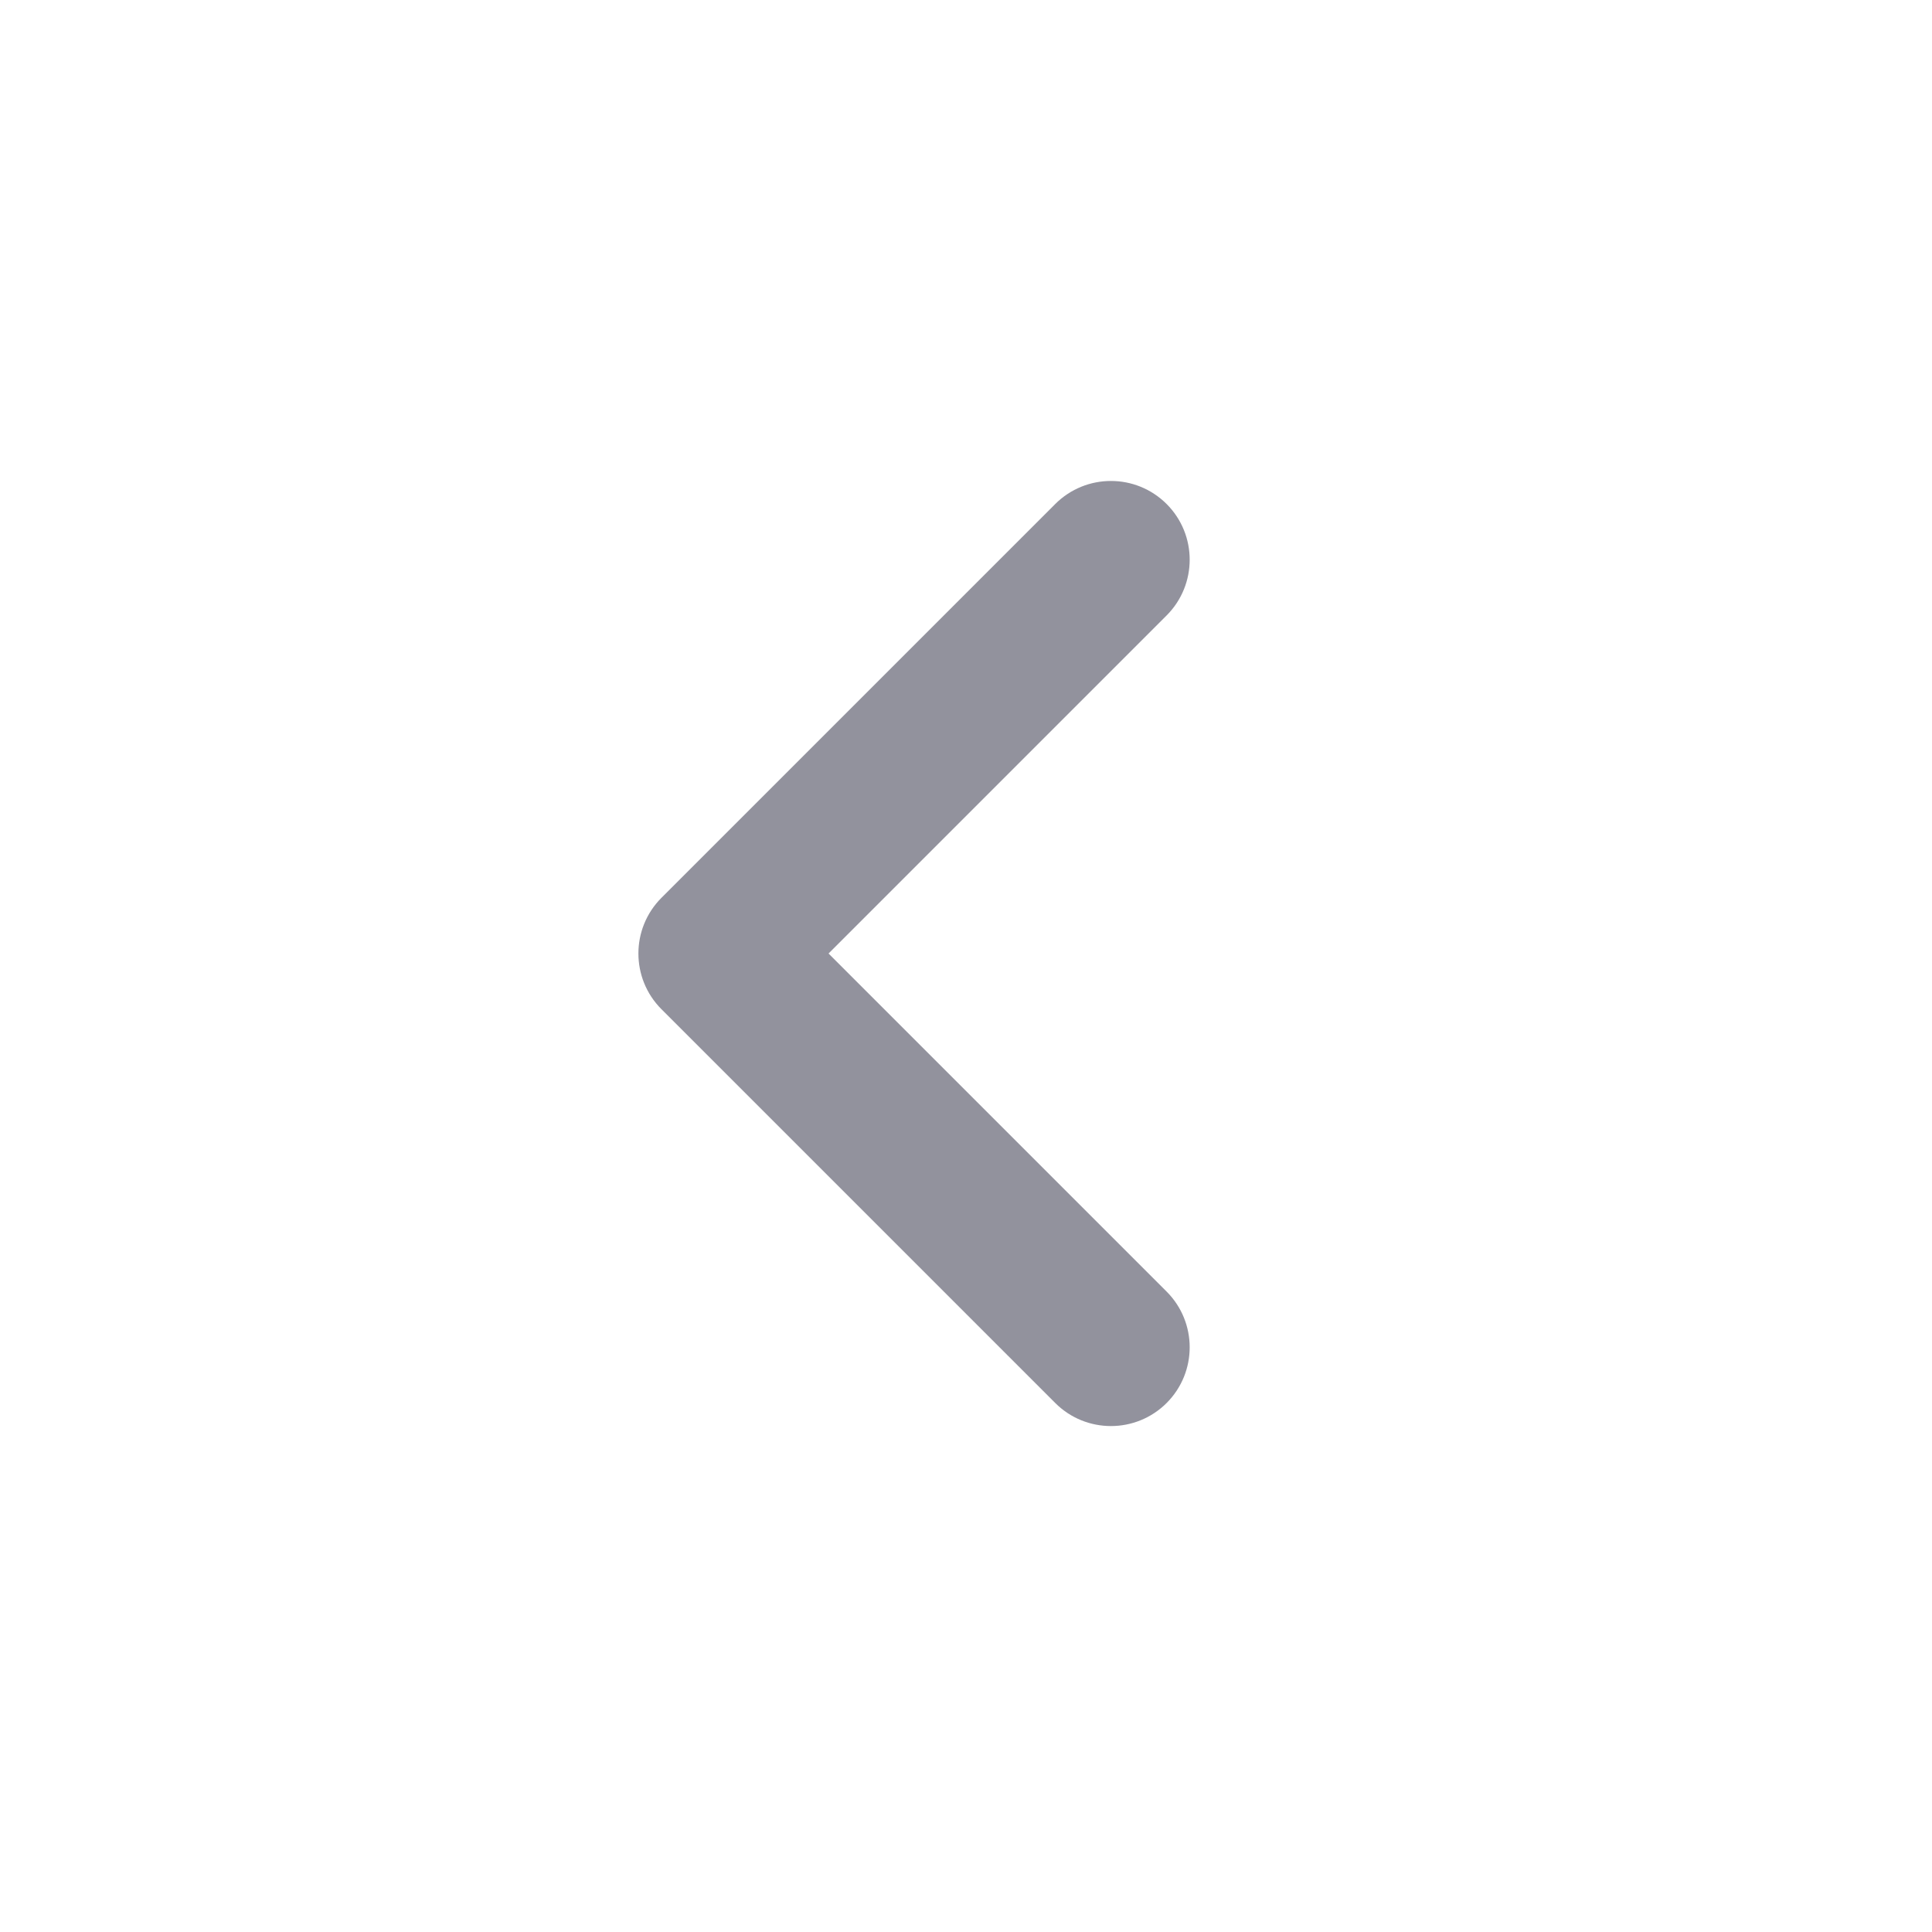<svg width="28" height="28" viewBox="0 0 28 28" fill="none" xmlns="http://www.w3.org/2000/svg">
<path fill-rule="evenodd" clip-rule="evenodd" d="M12.008 13.819L16.908 18.719C17.353 19.165 17.353 19.887 16.908 20.333C16.462 20.779 15.739 20.779 15.293 20.333L9.586 14.626C9.141 14.18 9.141 13.458 9.586 13.012L15.293 7.305C15.739 6.859 16.462 6.859 16.908 7.305C17.353 7.75 17.353 8.473 16.908 8.919L12.008 13.819Z" fill="#92929D"/>
</svg>
